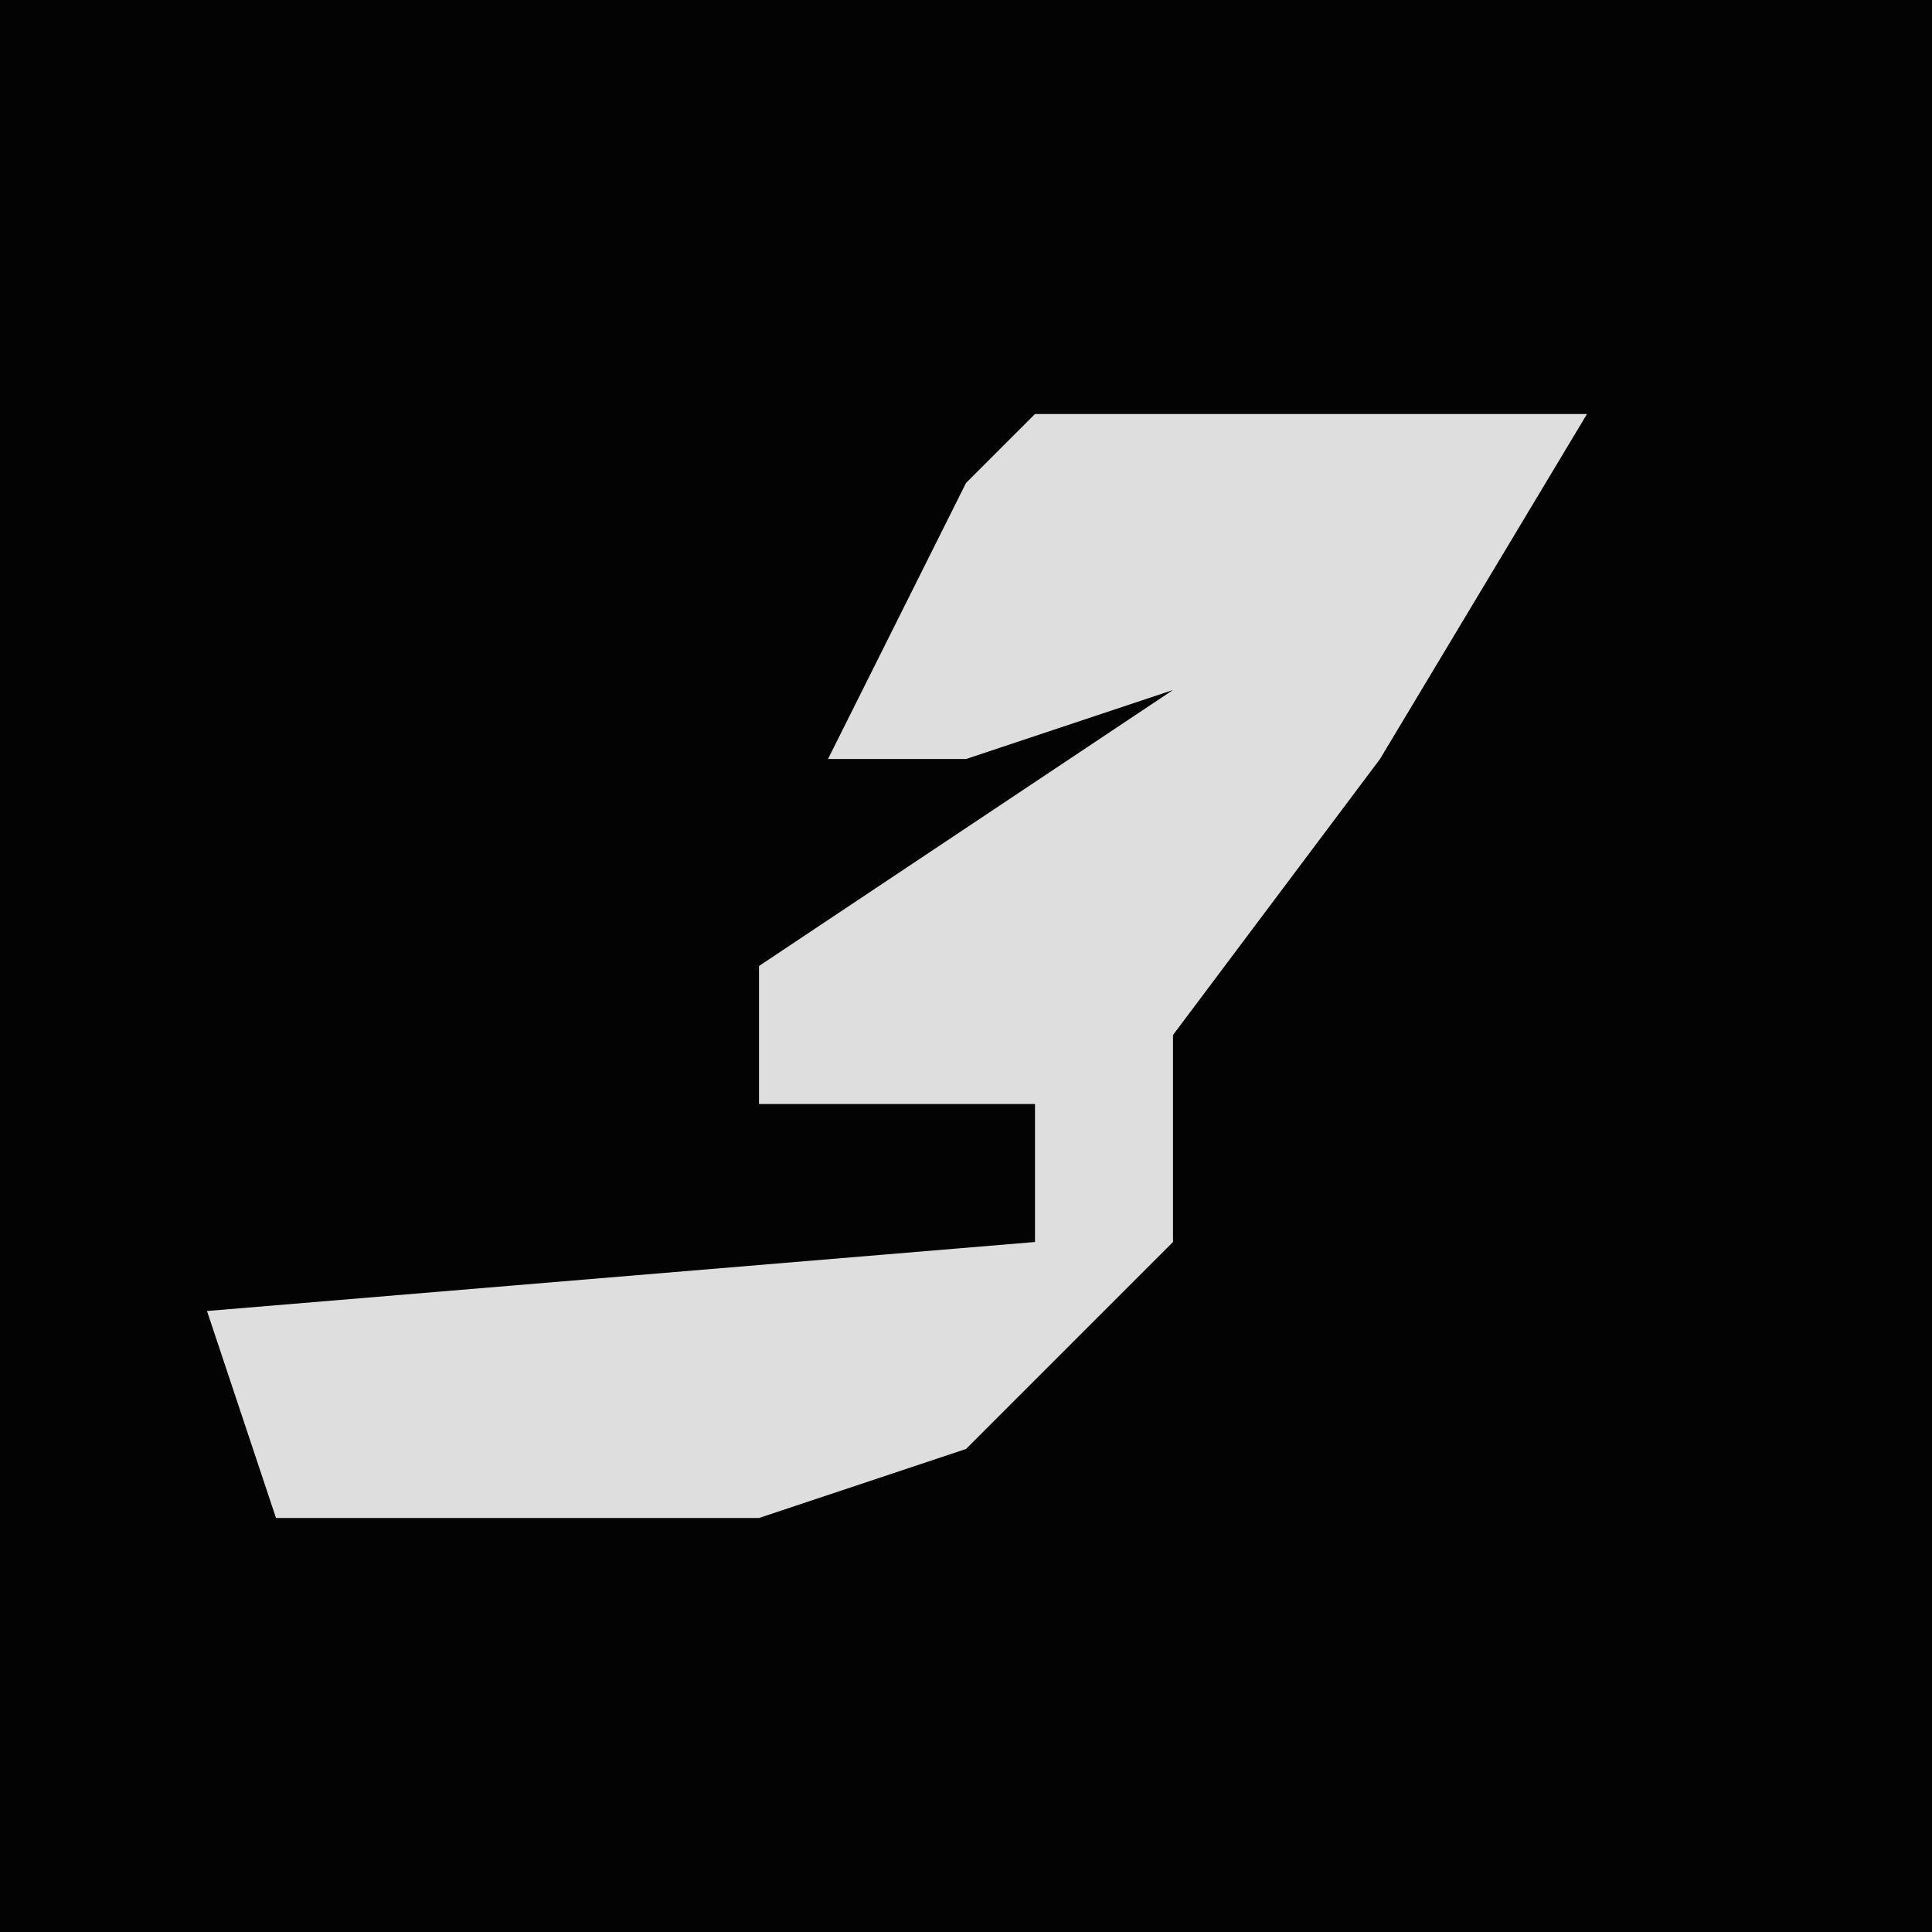 <?xml version="1.0" encoding="UTF-8"?>
<svg version="1.1" xmlns="http://www.w3.org/2000/svg" width="28" height="28">
<path d="M0,0 L28,0 L28,28 L0,28 Z " fill="#030303" transform="translate(0,0)"/>
<path d="M0,0 L8,0 L5,5 L2,9 L2,12 L-1,15 L-4,16 L-11,16 L-12,13 L0,12 L0,10 L-4,10 L-4,8 L2,4 L-1,5 L-3,5 L-1,1 Z " fill="#DEDEDE" transform="translate(15,6)"/>
</svg>
